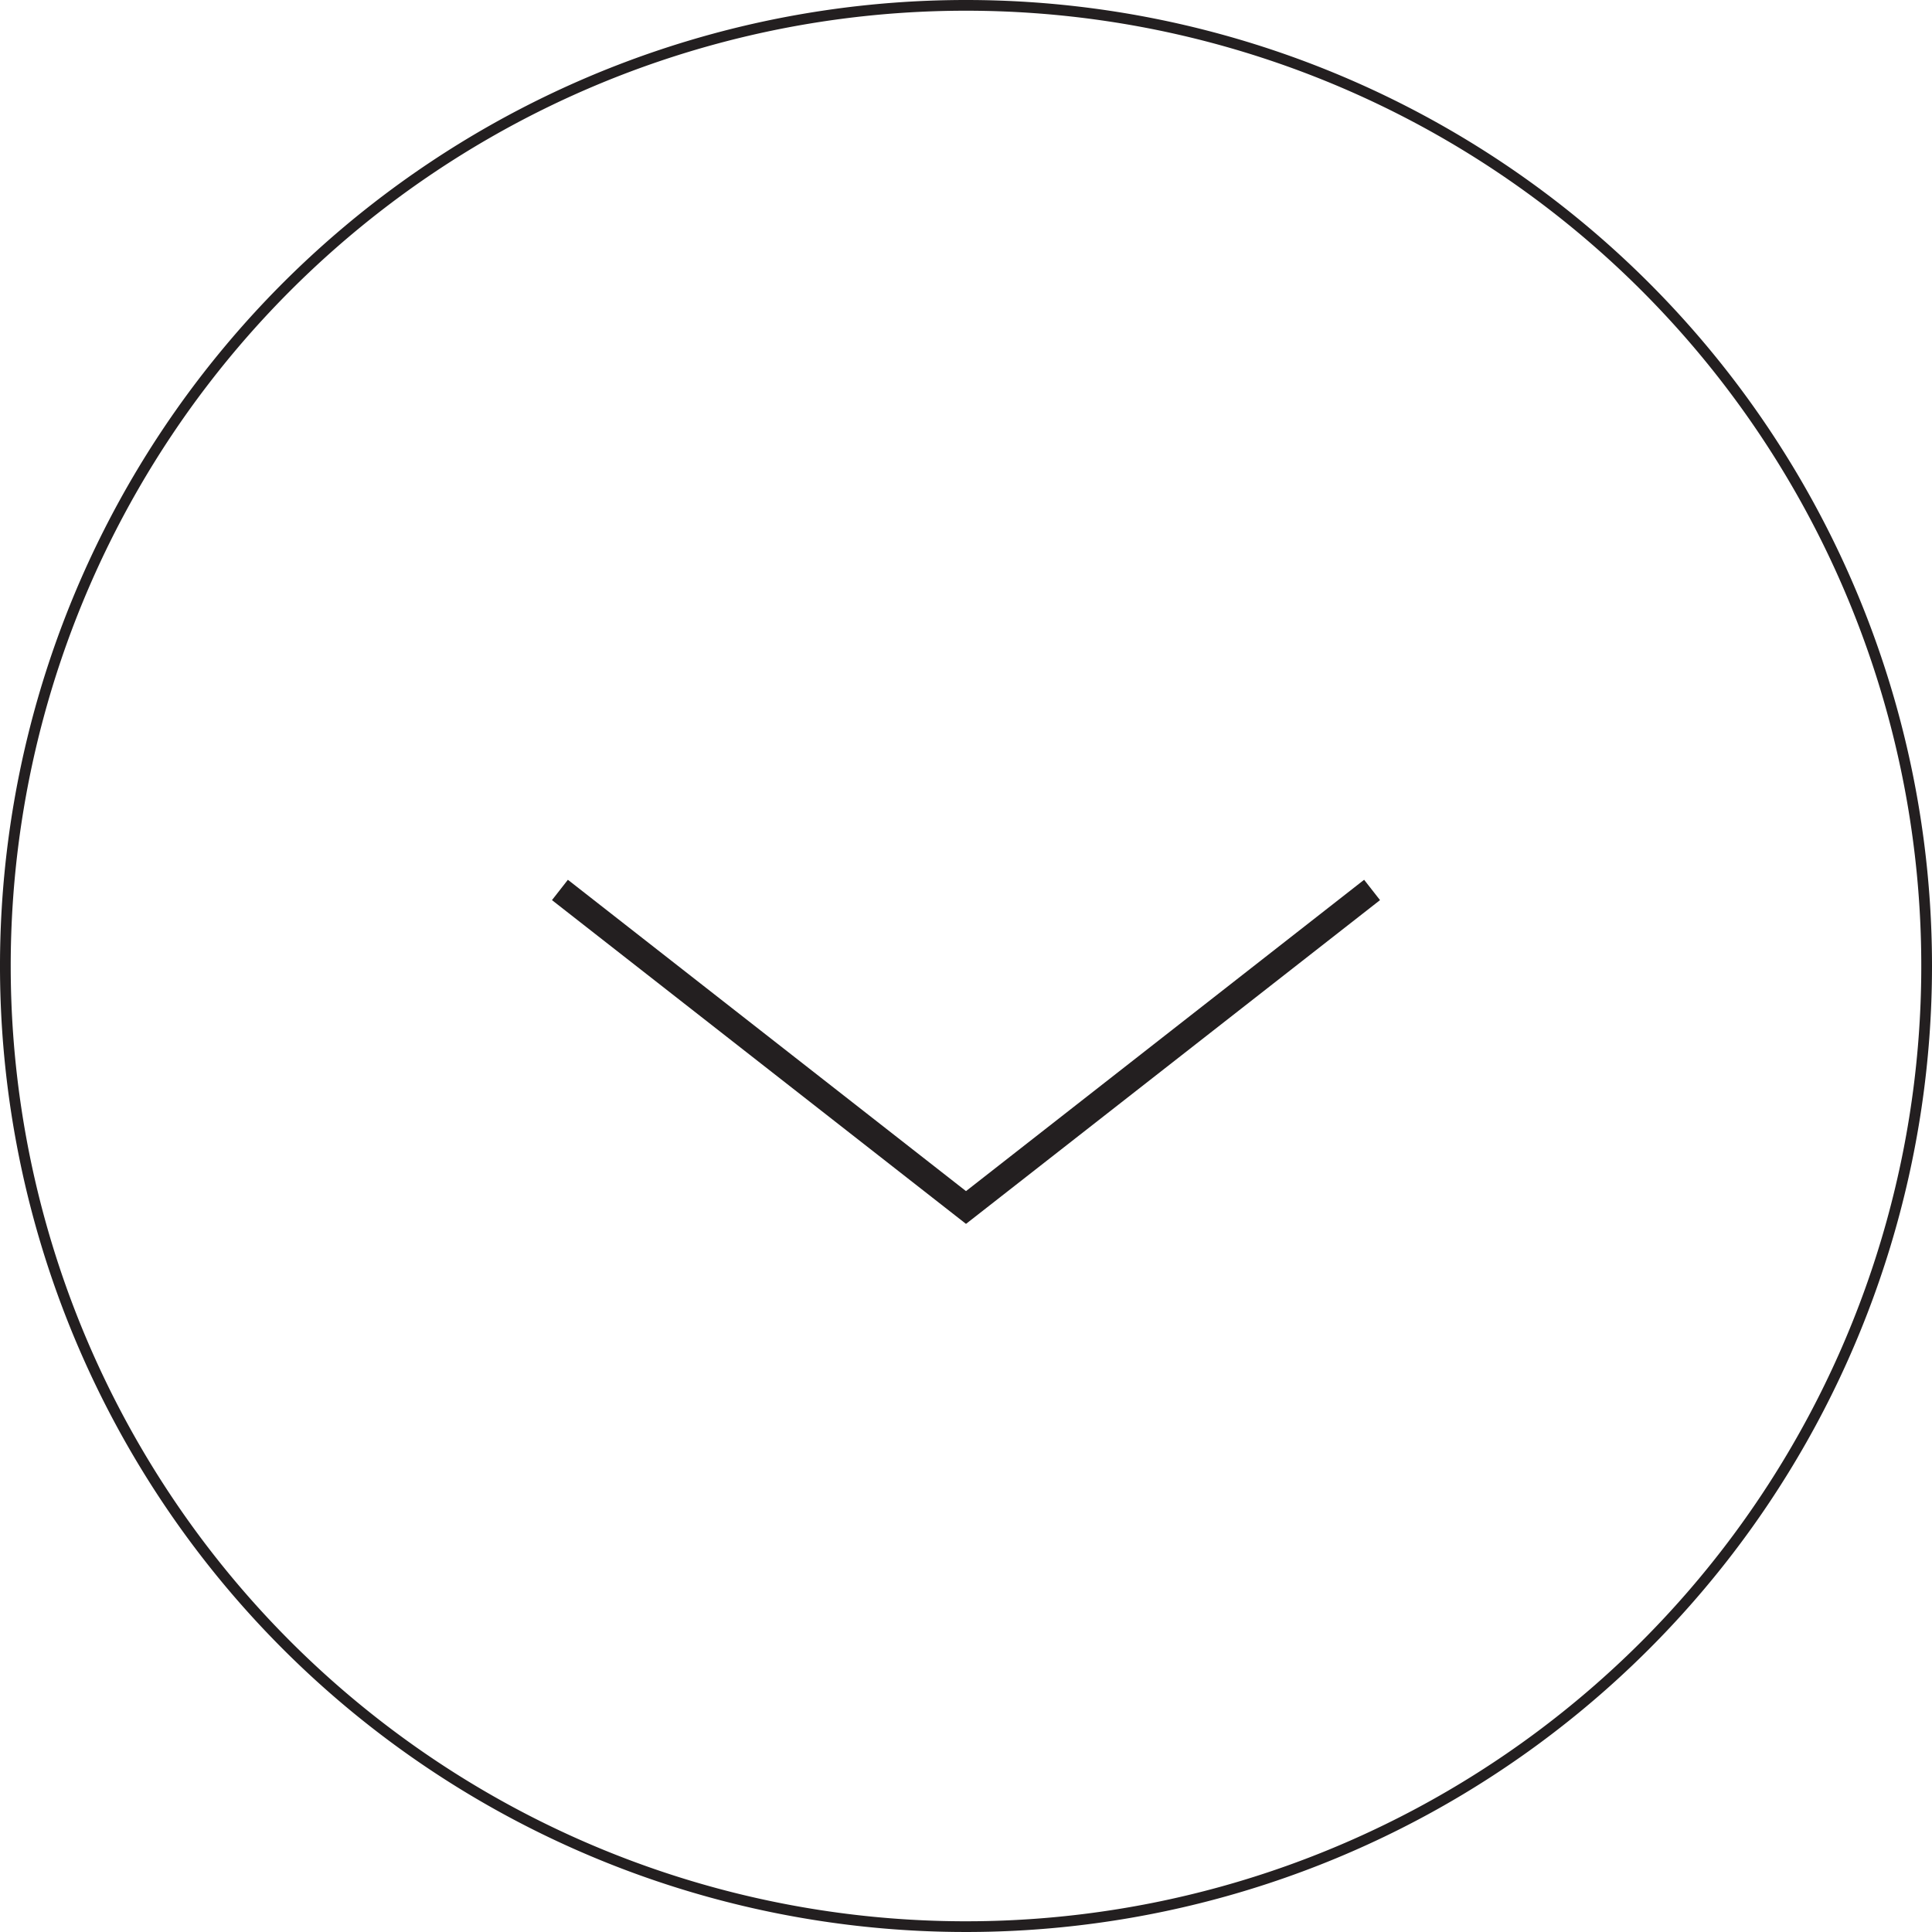<svg id="圖層_1" data-name="圖層 1" xmlns="http://www.w3.org/2000/svg" viewBox="0 0 110 110"><defs><style>.cls-1{fill:none;stroke:#231f20;stroke-miterlimit:10;stroke-width:1.47px;}.cls-2{fill:#231f20;}</style></defs><title>工作區域 32</title><polyline class="cls-1" points="31.88 50.67 55 68.75 78.12 50.67"/><path class="cls-2" d="M55,.61A54.39,54.39,0,1,1,.61,55,54.39,54.39,0,0,1,55,.61M55,0a55,55,0,1,0,55,55A55,55,0,0,0,55,0Z"/></svg>